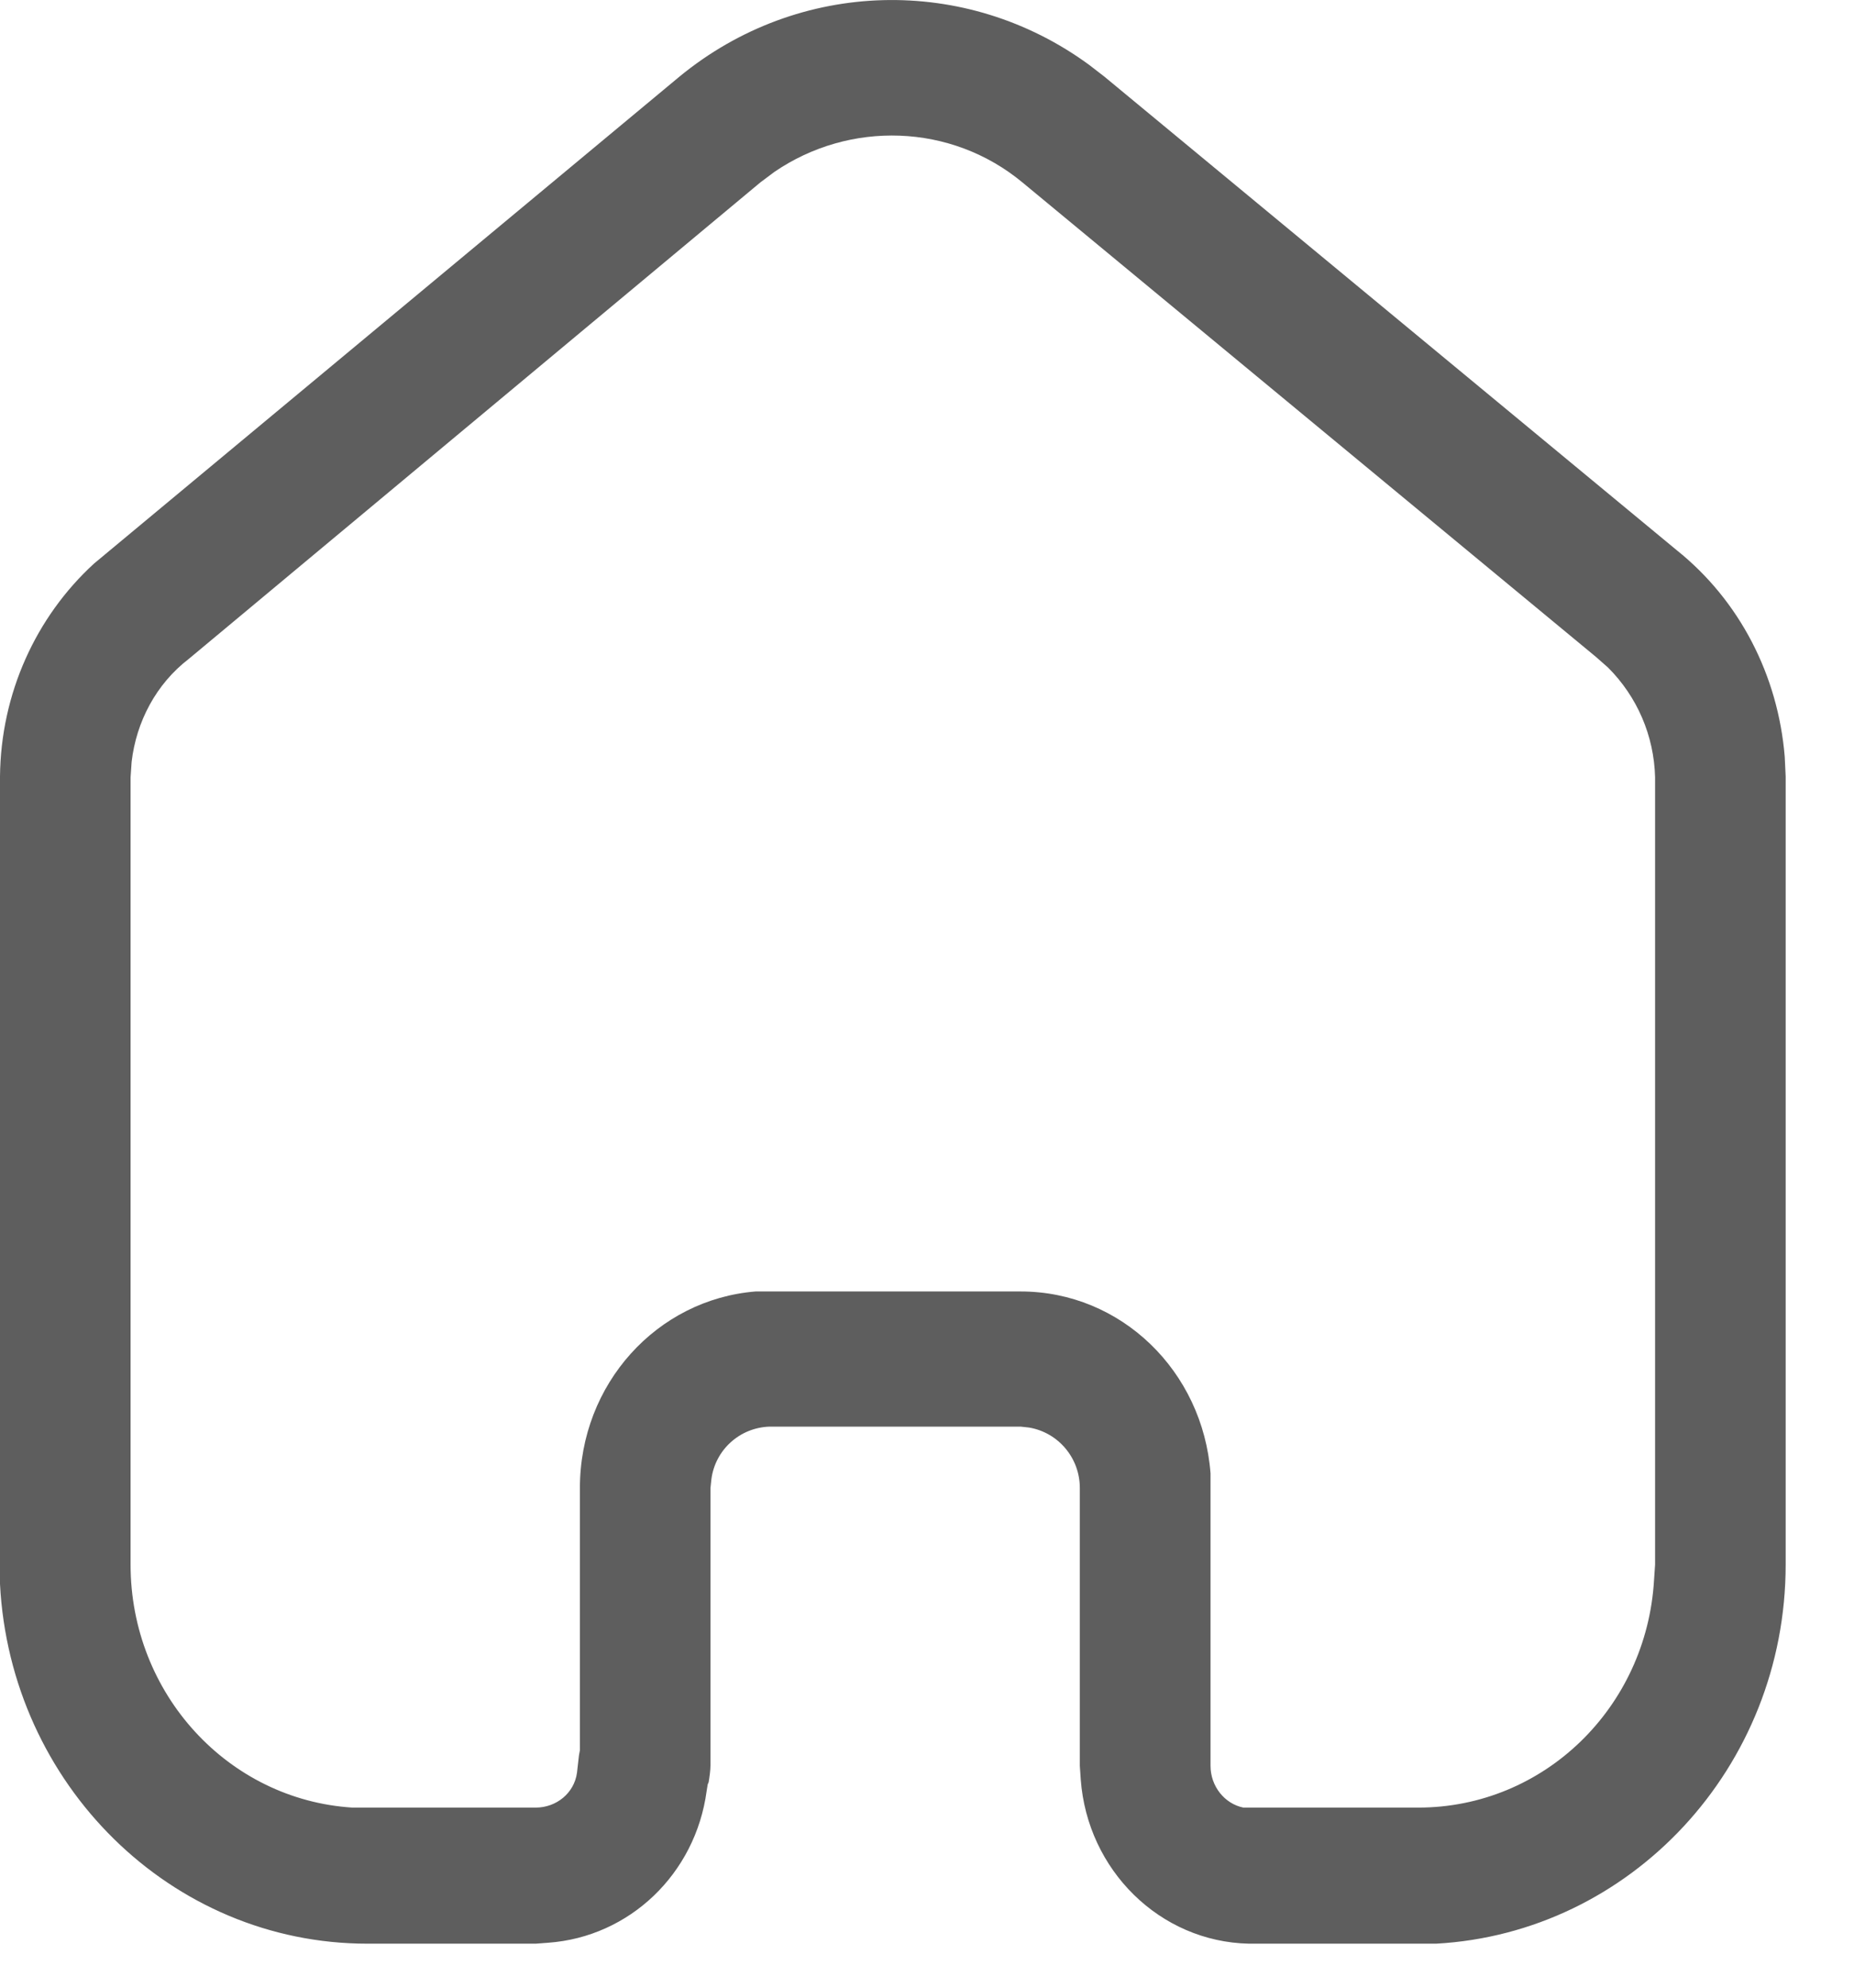 <svg width="14" height="15" viewBox="0 0 14 15" fill="none" xmlns="http://www.w3.org/2000/svg">
<path fill-rule="evenodd" clip-rule="evenodd" d="M12.66 4.151C13.136 4.531 13.427 5.097 13.477 5.712L13.484 5.86V11.807C13.484 13.34 12.312 14.587 10.844 14.668H9.432C8.757 14.654 8.211 14.111 8.161 13.429L8.154 13.326V11.229C8.154 11.001 7.99 10.81 7.771 10.773L7.707 10.766H5.812C5.585 10.773 5.401 10.942 5.372 11.162L5.365 11.229V13.319C5.365 13.362 5.357 13.414 5.351 13.45L5.344 13.466L5.336 13.516C5.252 14.14 4.755 14.617 4.138 14.661L4.045 14.668H2.775C1.292 14.668 0.078 13.466 0 11.954V5.86C0.006 5.235 0.27 4.656 0.71 4.253L5.131 0.578C6.032 -0.162 7.296 -0.191 8.225 0.49L8.339 0.578L12.66 4.151ZM12.49 11.925L12.498 11.807V5.866C12.49 5.552 12.363 5.258 12.143 5.038L12.051 4.957L7.721 1.377C7.182 0.93 6.416 0.909 5.848 1.297L5.741 1.377L1.426 4.972C1.178 5.162 1.029 5.448 0.994 5.749L0.986 5.866V11.807C0.986 12.783 1.724 13.582 2.661 13.641H4.045C4.201 13.641 4.336 13.532 4.357 13.378L4.372 13.246L4.379 13.208V11.229C4.379 10.444 4.961 9.806 5.706 9.746H7.707C8.466 9.746 9.083 10.348 9.141 11.119V13.326C9.141 13.48 9.247 13.612 9.389 13.641H10.709C11.659 13.641 12.433 12.886 12.49 11.925Z" fill="#5E5E5E"/>
</svg>
